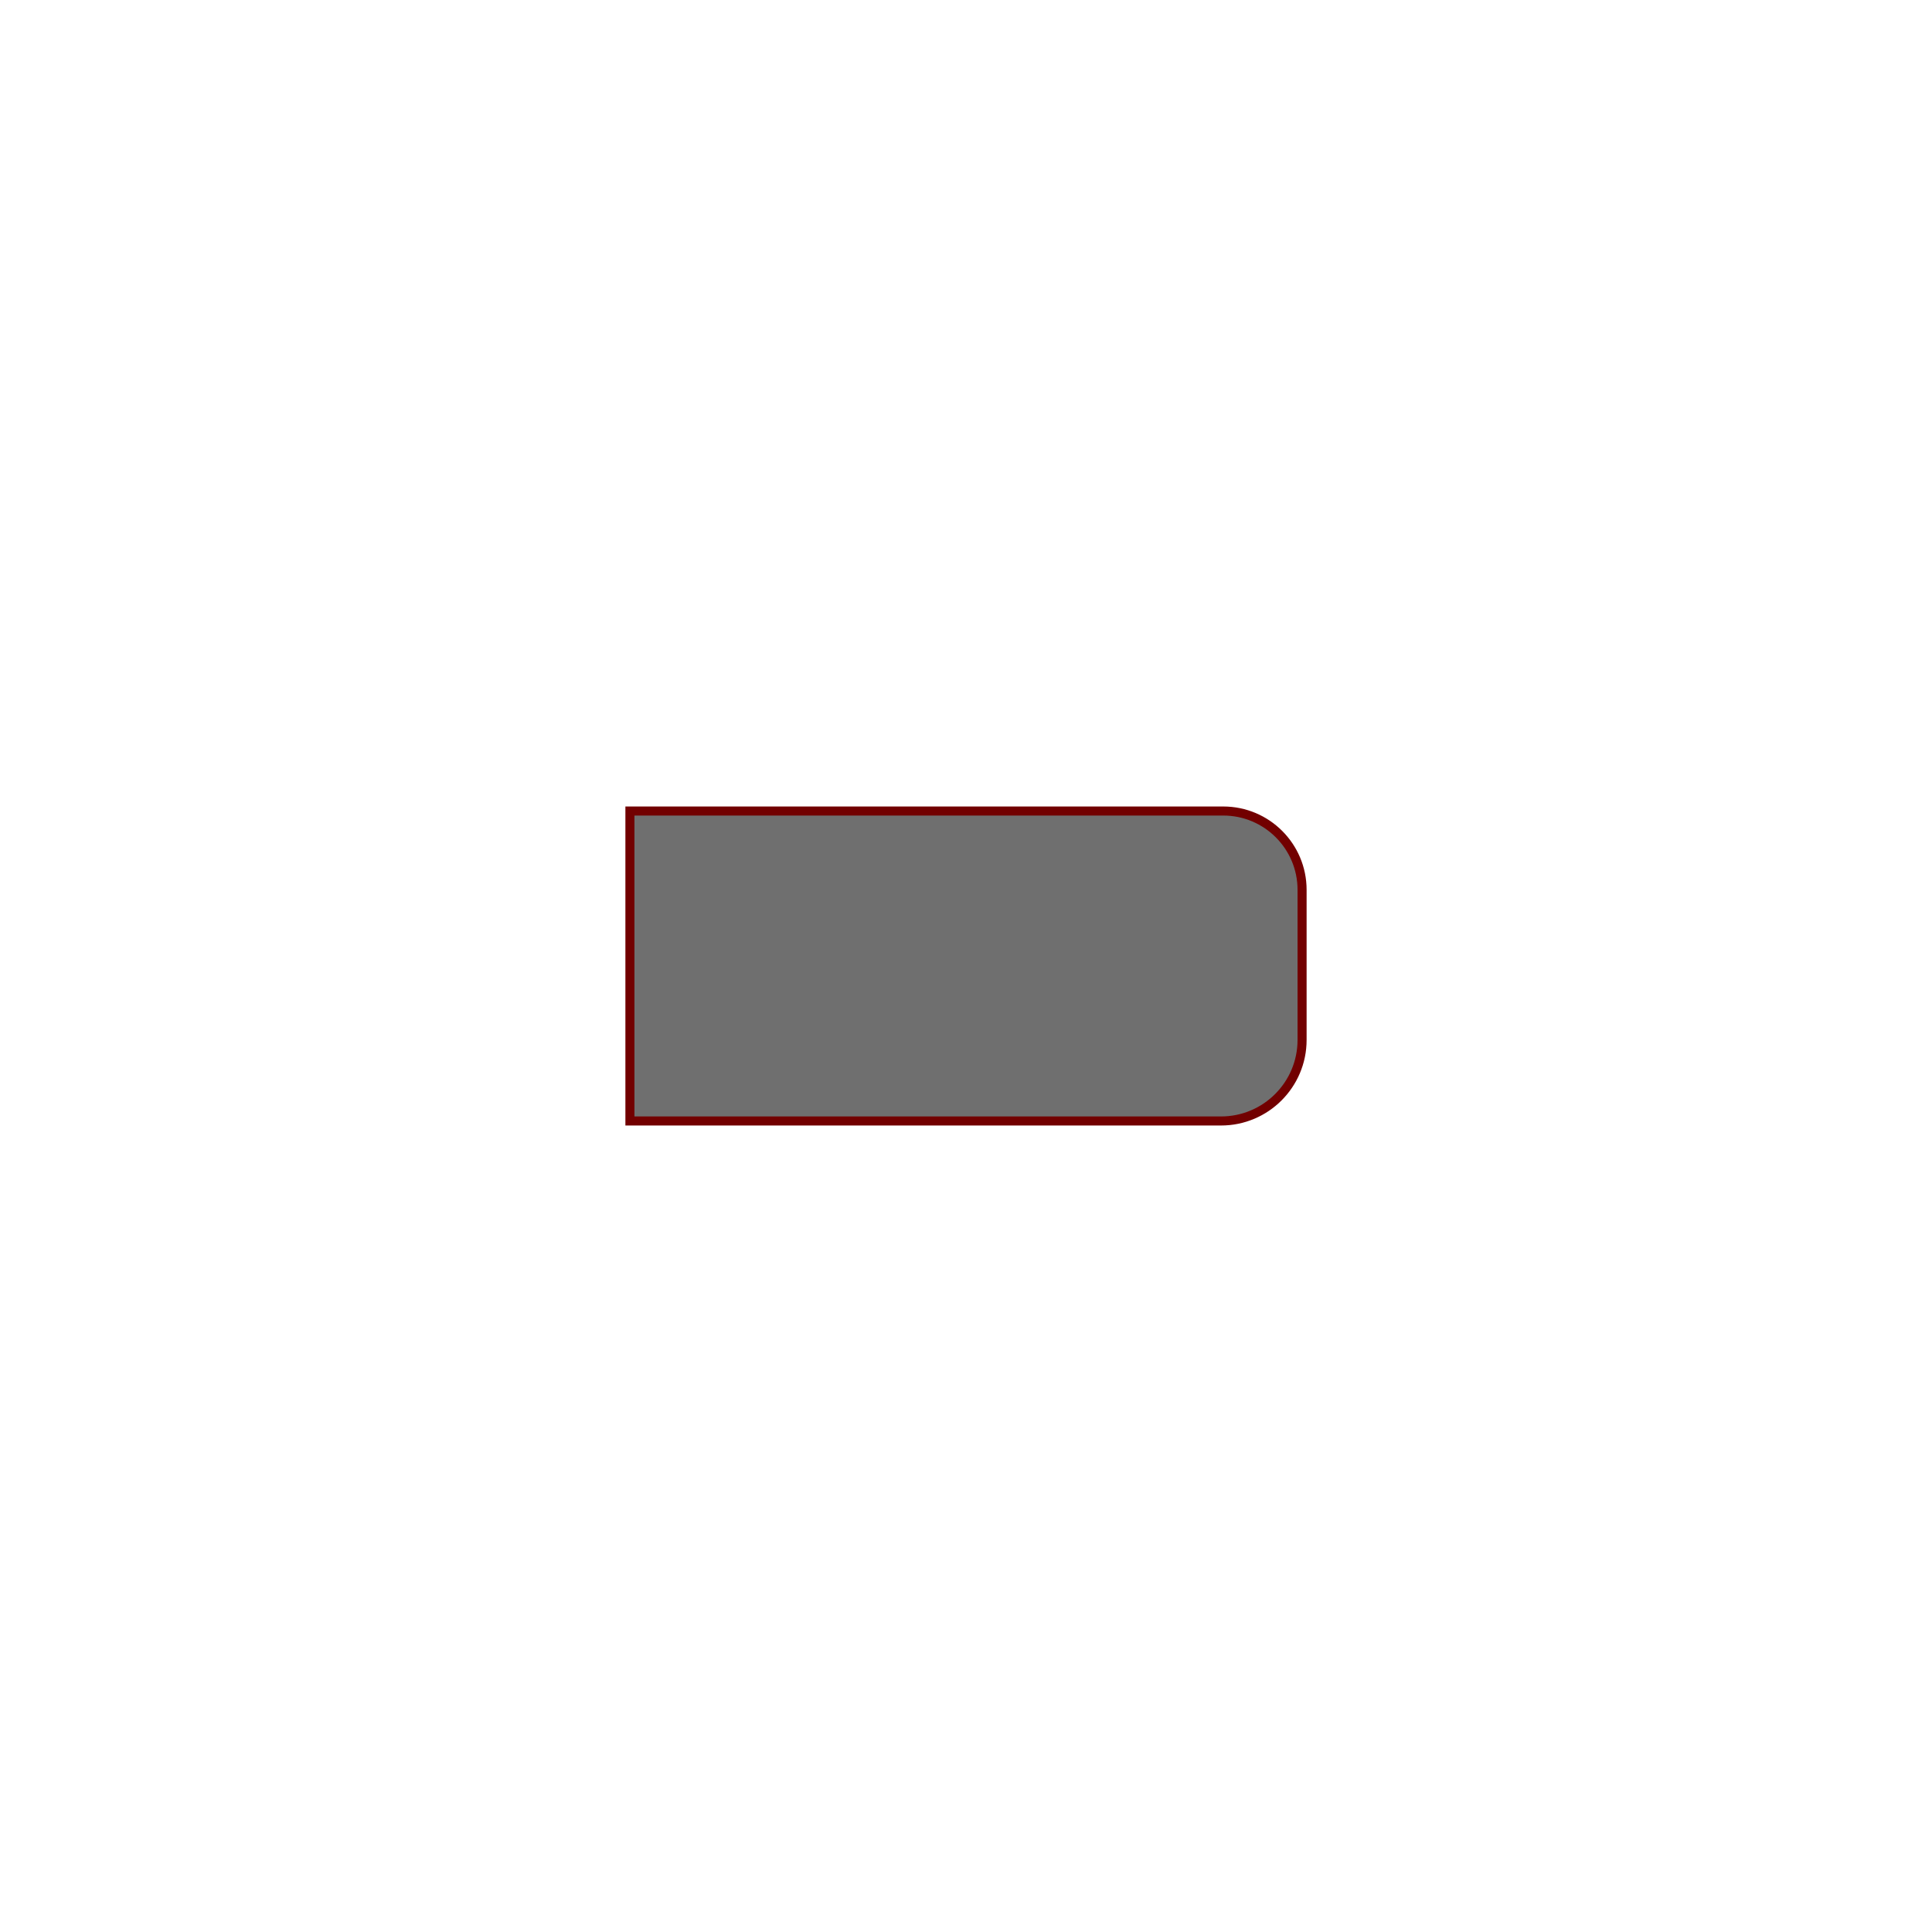 <?xml version="1.0" encoding="UTF-8" standalone="no"?>
<!DOCTYPE svg PUBLIC "-//W3C//DTD SVG 1.1//EN" "http://www.w3.org/Graphics/SVG/1.1/DTD/svg11.dtd">
<svg version="1.1" xmlns="http://www.w3.org/2000/svg" xmlns:xlink="http://www.w3.org/1999/xlink" preserveAspectRatio="xMidYMid meet" viewBox="0 0 640 640" width="640" height="640"><defs><path d="M208.67 268.66L208.67 371.34C313.1 371.34 378.36 371.34 404.47 371.34C419.3 371.34 431.33 359.32 431.33 344.49C431.33 329.32 431.33 310.09 431.33 294.77C431.33 280.35 419.63 268.66 405.21 268.66C379.01 268.66 313.49 268.66 208.67 268.66Z" id="aBr8cjw2j"></path></defs><g><g><g><use xlink:href="#aBr8cjw2j" opacity="1" fill="#6f6f6f" fill-opacity="1"></use><g><use xlink:href="#aBr8cjw2j" opacity="1" fill-opacity="0" stroke="#720000" stroke-width="3" stroke-opacity="1"></use></g></g></g></g></svg>